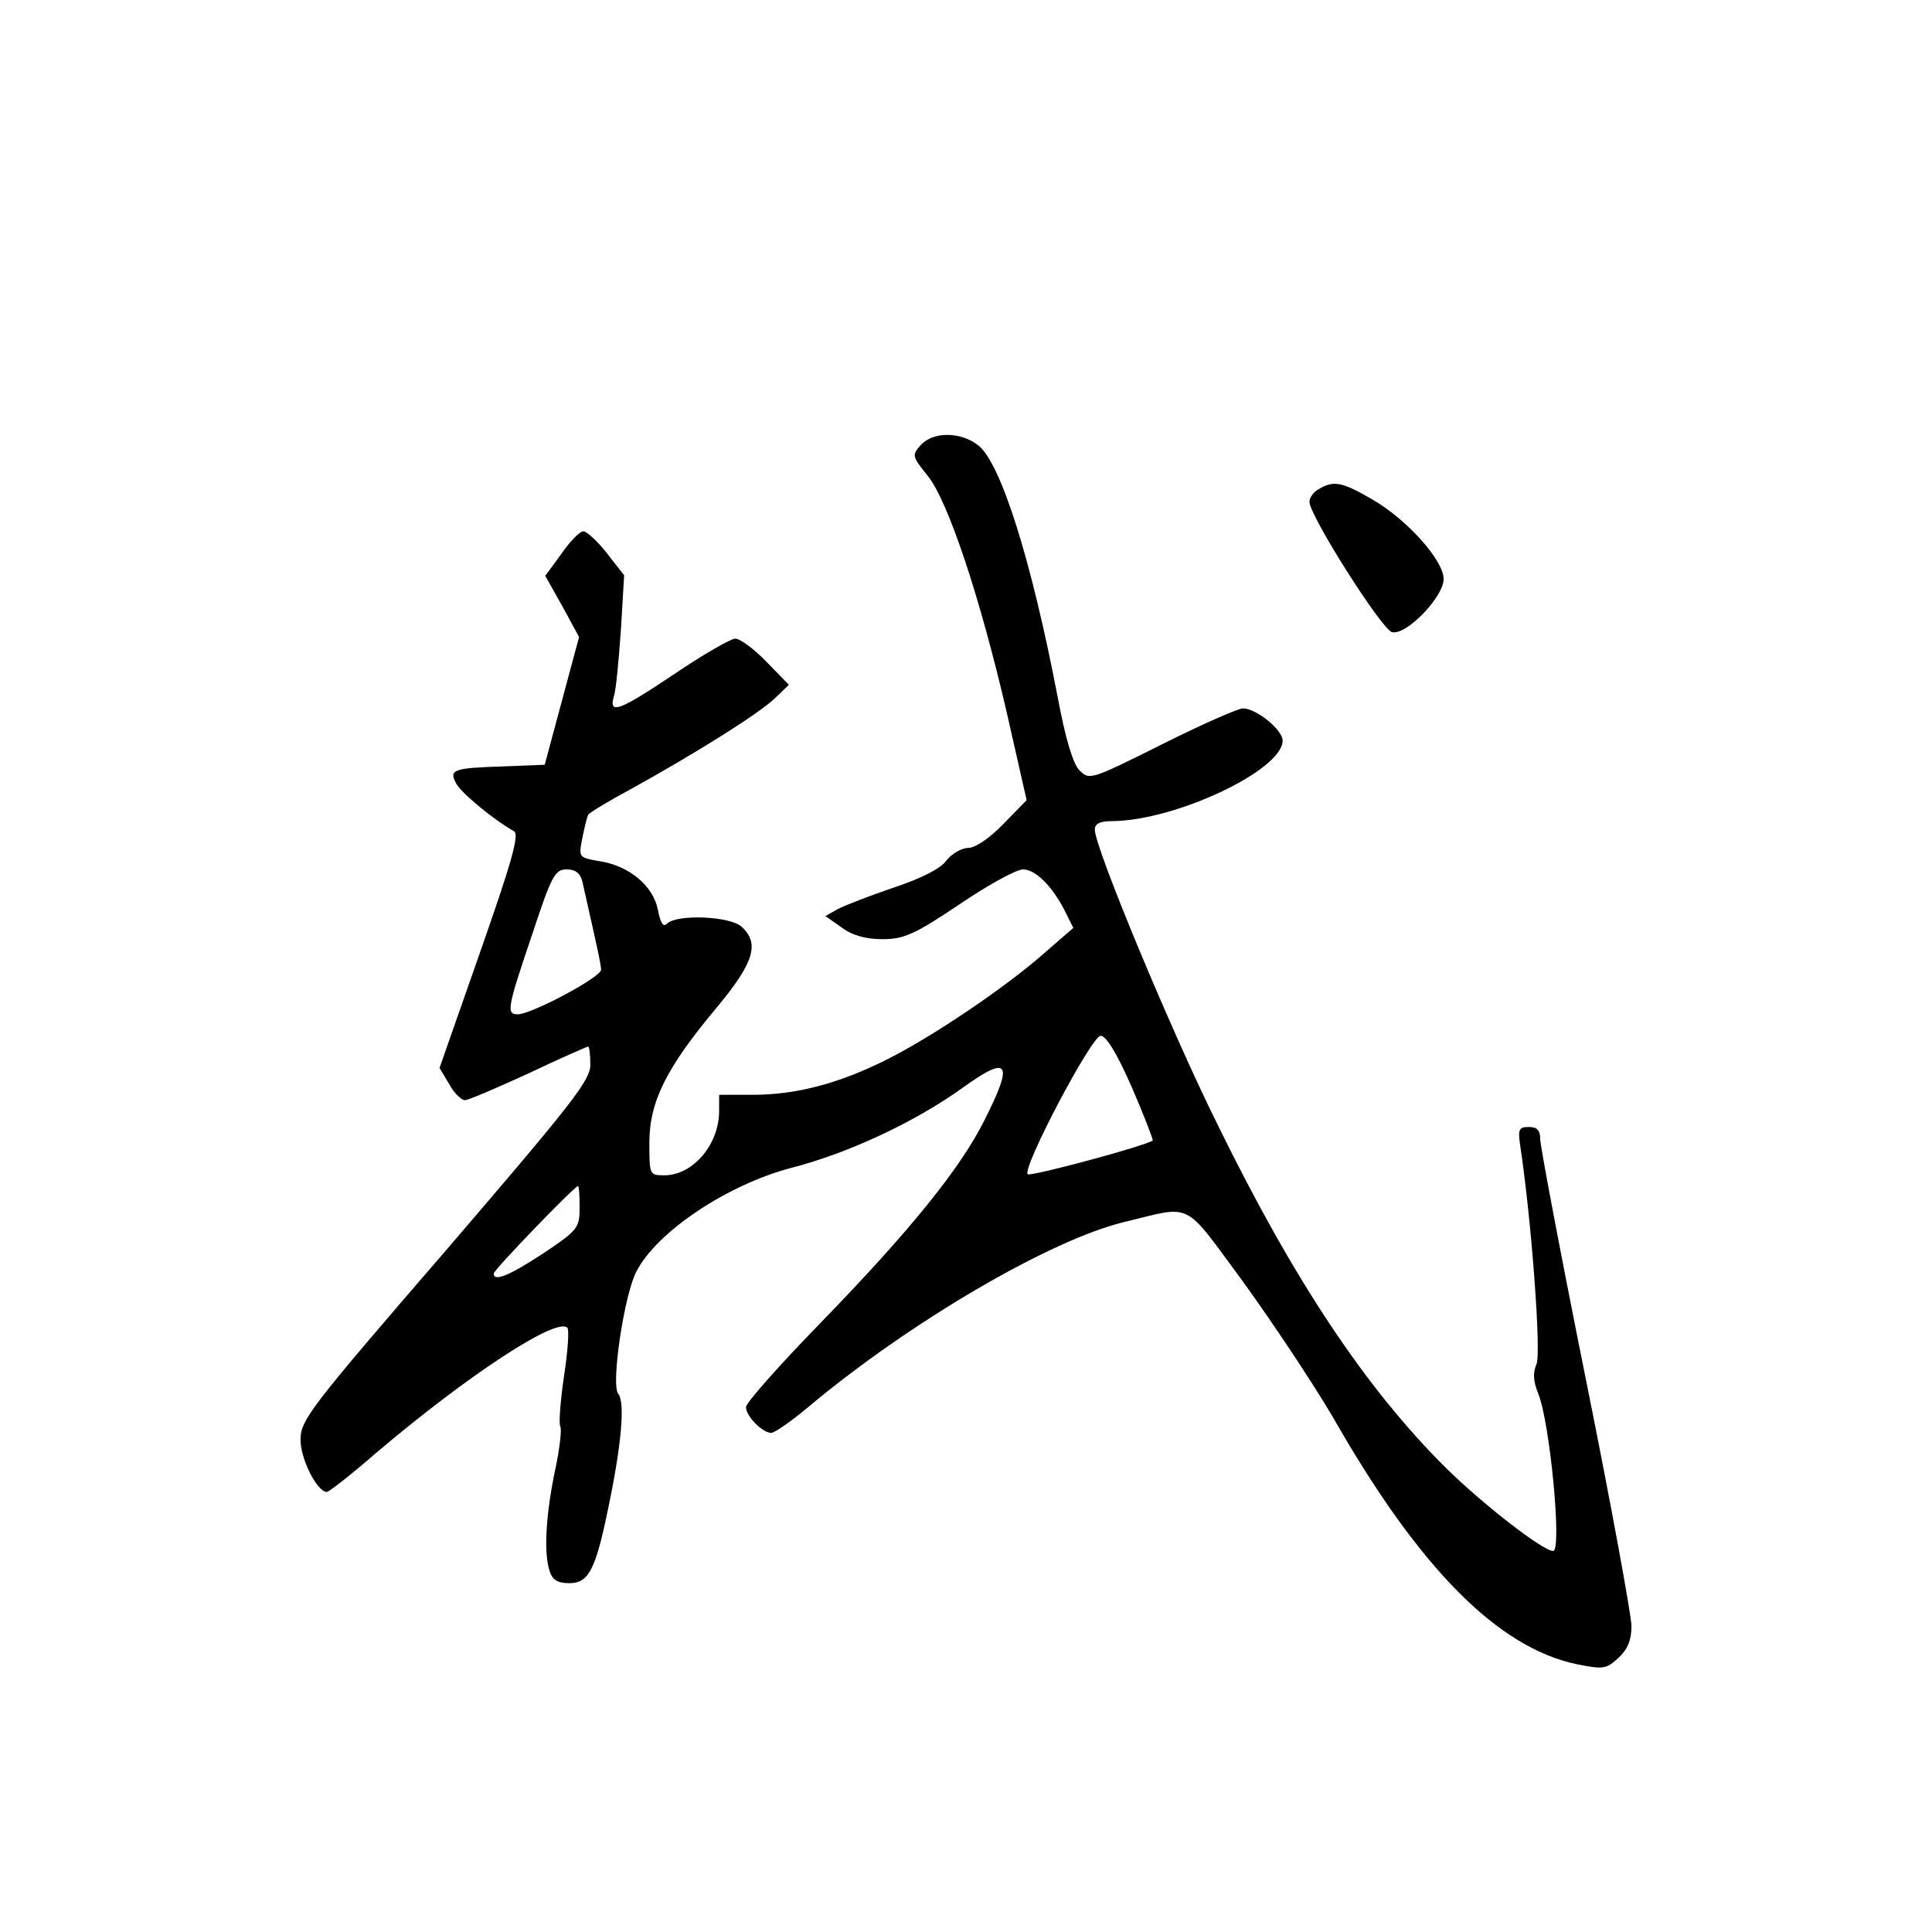 <?xml version="1.0" standalone="no"?>
<!DOCTYPE svg PUBLIC "-//W3C//DTD SVG 20010904//EN"
 "http://www.w3.org/TR/2001/REC-SVG-20010904/DTD/svg10.dtd">
<svg version="1.0" xmlns="http://www.w3.org/2000/svg"
 width="360pt" height="360pt" viewBox="0 0 360 360"
 preserveAspectRatio="xMidYMid meet">
<g transform="translate(0,360) scale(0.1,-0.1)"
fill="#000000" stroke="none">
<path d="M1716 2771 c-17 -19 -17 -21 13 -58 38 -48 97 -225 147 -441 l37
-163 -44 -45 c-25 -26 -52 -44 -65 -44 -12 0 -31 -11 -41 -24 -11 -15 -47 -33
-98 -50 -44 -15 -91 -33 -104 -40 l-23 -13 30 -21 c20 -15 45 -22 76 -22 40 0
59 8 144 65 53 36 106 65 118 65 23 0 54 -30 78 -77 l16 -32 -53 -46 c-72 -64
-210 -157 -294 -199 -89 -45 -170 -66 -250 -66 l-63 0 0 -30 c0 -63 -49 -120
-102 -120 -28 0 -28 1 -28 61 0 76 32 140 125 251 70 84 81 120 47 151 -21 20
-121 24 -139 6 -7 -7 -12 0 -17 25 -8 44 -52 82 -107 91 -41 7 -41 7 -34 43 4
20 9 40 11 44 3 4 39 26 82 49 119 66 234 138 265 167 l27 26 -42 43 c-23 24
-49 43 -58 43 -8 0 -59 -29 -112 -65 -106 -71 -124 -77 -114 -42 4 12 9 68 13
124 l6 101 -32 41 c-18 23 -38 41 -44 41 -7 0 -25 -19 -41 -42 l-30 -41 32
-57 31 -57 -32 -119 -32 -119 -75 -3 c-96 -3 -104 -6 -90 -32 10 -18 69 -67
108 -89 10 -6 -5 -59 -63 -224 l-76 -217 18 -30 c9 -17 23 -30 29 -30 7 0 60
23 119 50 59 28 109 50 111 50 2 0 4 -15 4 -34 0 -29 -33 -71 -270 -347 -254
-294 -270 -315 -270 -352 0 -36 31 -97 49 -97 4 0 45 32 91 72 172 146 337
254 357 234 4 -3 1 -44 -6 -90 -7 -47 -10 -89 -7 -94 3 -5 -1 -42 -10 -83 -17
-82 -21 -153 -10 -186 5 -17 15 -23 37 -23 36 0 49 25 73 143 24 115 31 194
18 210 -14 16 11 185 34 228 38 74 170 162 289 193 105 27 230 85 320 150 85
61 94 47 40 -60 -45 -91 -140 -208 -307 -380 -76 -78 -138 -148 -138 -156 0
-17 31 -48 47 -48 6 0 38 22 70 49 190 159 451 311 588 344 129 31 108 42 221
-111 55 -76 131 -190 169 -255 160 -280 306 -427 453 -458 50 -10 55 -9 78 12
17 16 24 33 24 59 0 19 -38 227 -85 460 -47 233 -85 435 -85 447 0 17 -6 23
-21 23 -19 0 -21 -4 -16 -37 21 -140 39 -384 30 -405 -7 -16 -6 -32 3 -54 22
-53 45 -294 28 -294 -19 0 -131 87 -200 155 -148 147 -282 347 -425 639 -87
175 -229 517 -229 550 0 11 9 16 33 16 118 1 317 95 317 150 0 20 -49 60 -74
60 -9 0 -77 -30 -151 -67 -134 -67 -135 -67 -154 -48 -12 13 -26 60 -40 135
-49 256 -106 437 -148 470 -33 26 -84 26 -107 1z m-631 -813 c27 -120 35 -155
35 -165 0 -14 -130 -83 -155 -83 -22 0 -20 11 26 147 37 112 43 123 65 123 16
0 25 -7 29 -22z m1024 -384 c23 -53 40 -98 39 -99 -9 -9 -228 -68 -233 -63
-11 11 119 258 136 258 10 0 30 -32 58 -96z m-1029 -224 c0 -38 -3 -42 -67
-85 -64 -42 -93 -54 -93 -38 0 7 151 163 157 163 2 0 3 -18 3 -40z"/>
<path d="M2458 2689 c-10 -5 -18 -16 -18 -24 0 -26 136 -240 154 -243 27 -6
96 66 96 99 0 35 -69 112 -134 149 -55 32 -71 35 -98 19z"/>
</g>
</svg>
